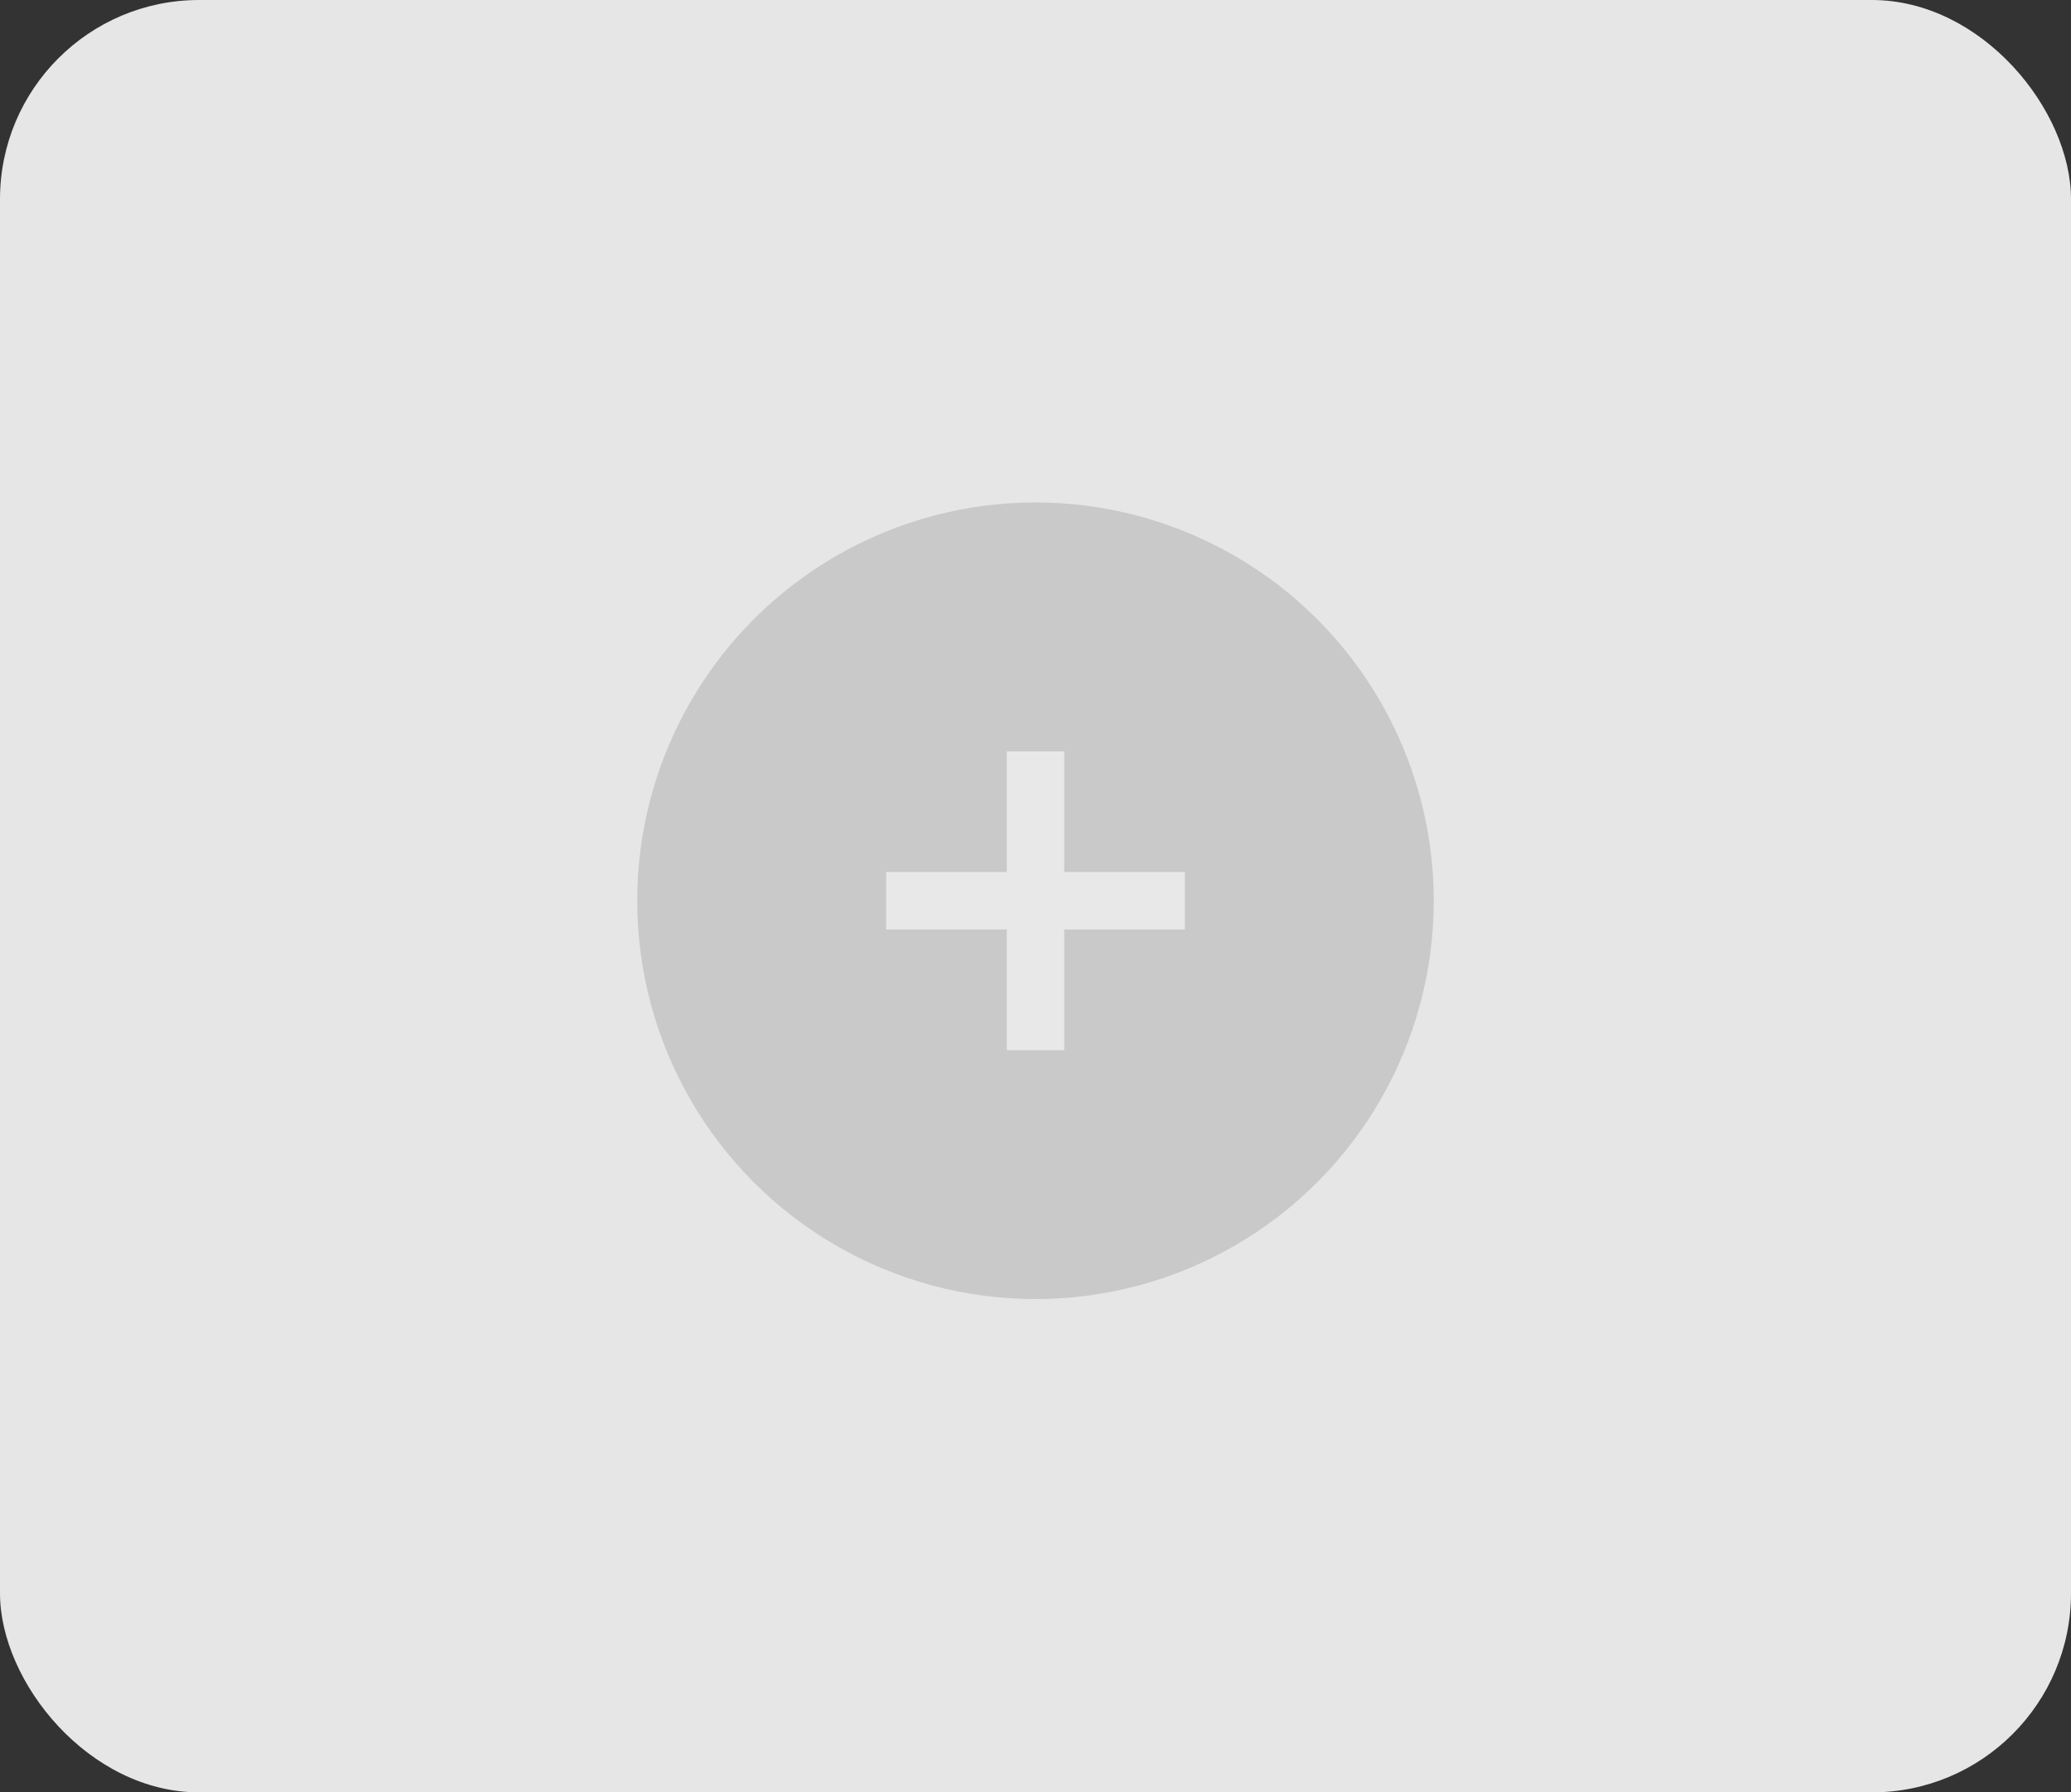<svg xmlns="http://www.w3.org/2000/svg" width="208" height="180" viewBox="0 0 208 180">
  <rect x="0" y="0" width="208" height="180" fill="#333333" stroke="none"/>
  <g id="Group_249" data-name="Group 249" transform="translate(-1574 -403)">
    <g id="Group_225" data-name="Group 225" transform="translate(1574 403)">
      <rect id="Rectangle_178" data-name="Rectangle 178" width="208" height="180" rx="20" fill="#e6e6e6" style="mix-blend-mode: multiply;isolation: isolate"/>
      <g id="Group_247" data-name="Group 247" transform="translate(64 50.459)">
        <g id="Component_2_59" data-name="Component 2 – 59" style="mix-blend-mode: multiply;isolation: isolate">
          <circle id="Ellipse_82" data-name="Ellipse 82" cx="40" cy="40" r="40" transform="translate(0 0)" fill="#c9c9c9"/>
        </g>
        <path id="Union_3" data-name="Union 3" d="M12.116,30V17.884H0V12.115H12.116V0h5.769V12.115H30v5.769H17.885V30Z" transform="translate(25 25)" fill="rgba(255,255,255,0.57)"/>
      </g>
    </g>
  </g>
</svg>
